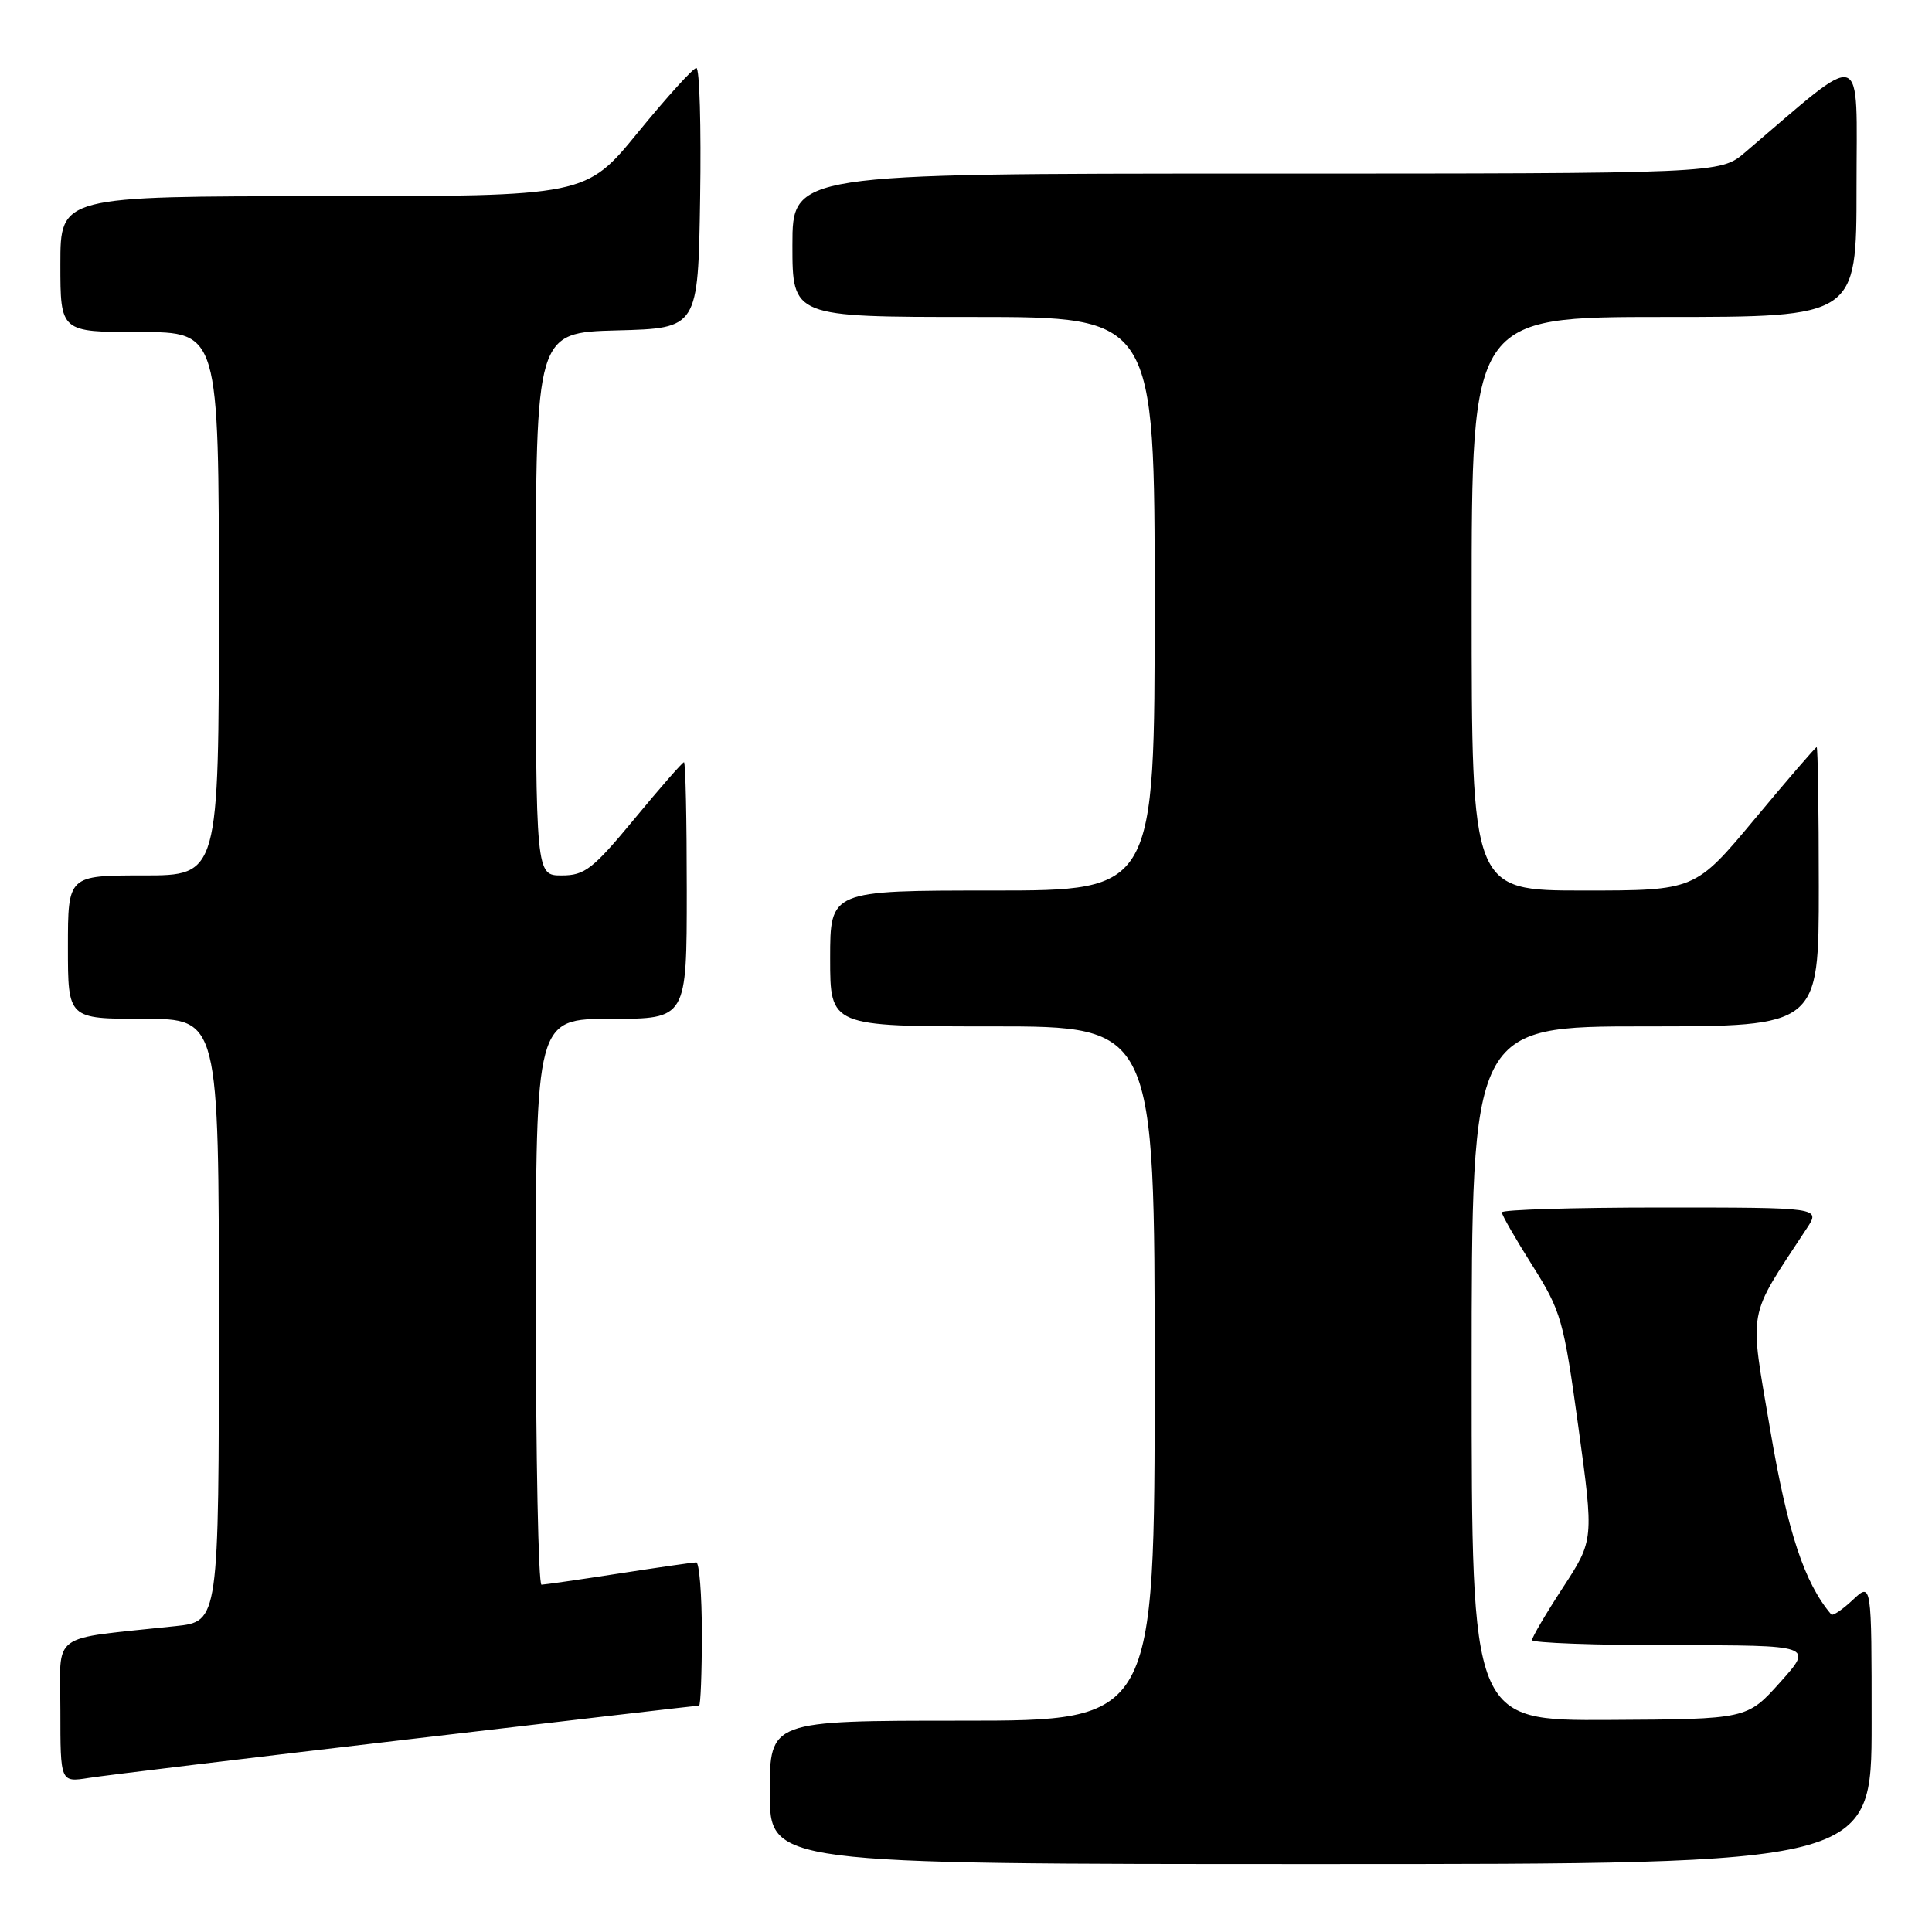 <?xml version="1.0" encoding="UTF-8" standalone="no"?>
<!DOCTYPE svg PUBLIC "-//W3C//DTD SVG 1.1//EN" "http://www.w3.org/Graphics/SVG/1.1/DTD/svg11.dtd" >
<svg xmlns="http://www.w3.org/2000/svg" xmlns:xlink="http://www.w3.org/1999/xlink" version="1.1" viewBox="0 0 256 256">
 <g >
 <path fill="currentColor"
d=" M 248.00 228.33 C 248.00 209.65 248.00 209.65 245.50 212.00 C 244.13 213.29 242.85 214.15 242.65 213.92 C 239.09 209.74 236.86 202.98 234.57 189.50 C 231.77 172.98 231.42 174.94 239.42 162.75 C 241.23 160.00 241.23 160.00 220.12 160.00 C 208.50 160.00 199.00 160.29 199.00 160.64 C 199.00 161.00 200.82 164.16 203.04 167.68 C 206.86 173.73 207.19 174.88 209.14 189.07 C 211.20 204.06 211.20 204.06 207.10 210.35 C 204.84 213.81 203.00 216.95 203.00 217.32 C 203.00 217.69 211.39 218.00 221.64 218.00 C 240.28 218.00 240.28 218.00 235.89 222.90 C 231.50 227.80 231.50 227.80 213.25 227.90 C 195.00 228.00 195.00 228.00 195.00 182.00 C 195.00 136.00 195.00 136.00 218.00 136.00 C 241.00 136.00 241.00 136.00 241.00 117.50 C 241.00 107.33 240.87 99.00 240.72 99.00 C 240.57 99.00 236.88 103.27 232.53 108.50 C 224.61 118.00 224.61 118.00 209.81 118.00 C 195.00 118.00 195.00 118.00 195.00 80.00 C 195.00 42.00 195.00 42.00 220.50 42.00 C 246.00 42.00 246.00 42.00 246.00 24.88 C 246.00 5.96 247.42 6.41 231.22 20.20 C 227.93 23.00 227.93 23.00 166.47 23.00 C 105.00 23.00 105.00 23.00 105.00 32.50 C 105.00 42.00 105.00 42.00 129.00 42.00 C 153.00 42.00 153.00 42.00 153.00 80.00 C 153.00 118.00 153.00 118.00 131.50 118.00 C 110.00 118.00 110.00 118.00 110.00 127.00 C 110.00 136.00 110.00 136.00 131.50 136.00 C 153.00 136.00 153.00 136.00 153.00 182.00 C 153.00 228.00 153.00 228.00 127.50 228.00 C 102.00 228.00 102.00 228.00 102.00 237.50 C 102.00 247.00 102.00 247.00 175.00 247.00 C 248.00 247.00 248.00 247.00 248.00 228.33 Z  M 53.88 230.50 C 74.99 228.02 92.43 226.00 92.63 226.00 C 92.83 226.00 93.00 221.72 93.00 216.50 C 93.00 211.28 92.66 207.01 92.25 207.02 C 91.84 207.03 87.22 207.69 82.00 208.50 C 76.78 209.31 72.16 209.97 71.75 209.98 C 71.34 209.99 71.00 193.12 71.00 172.50 C 71.00 135.00 71.00 135.00 81.00 135.00 C 91.00 135.00 91.00 135.00 91.00 118.00 C 91.00 108.65 90.84 101.00 90.63 101.00 C 90.43 101.00 87.48 104.37 84.07 108.50 C 78.55 115.17 77.48 116.00 74.43 116.00 C 71.00 116.00 71.00 116.00 71.00 80.03 C 71.00 44.07 71.00 44.07 81.75 43.78 C 92.50 43.50 92.50 43.50 92.77 26.25 C 92.92 16.76 92.70 9.00 92.27 9.01 C 91.85 9.01 88.38 12.84 84.56 17.51 C 77.63 26.00 77.63 26.00 42.81 26.00 C 8.00 26.00 8.00 26.00 8.00 35.00 C 8.00 44.00 8.00 44.00 18.50 44.00 C 29.00 44.00 29.00 44.00 29.00 80.00 C 29.00 116.00 29.00 116.00 19.00 116.00 C 9.00 116.00 9.00 116.00 9.00 125.50 C 9.00 135.00 9.00 135.00 19.00 135.00 C 29.00 135.00 29.00 135.00 29.00 174.93 C 29.00 214.86 29.00 214.86 23.25 215.47 C 6.30 217.29 8.00 216.04 8.00 226.68 C 8.00 236.18 8.00 236.18 11.75 235.59 C 13.81 235.26 32.77 232.97 53.88 230.50 Z "/>
</g>
</svg>
